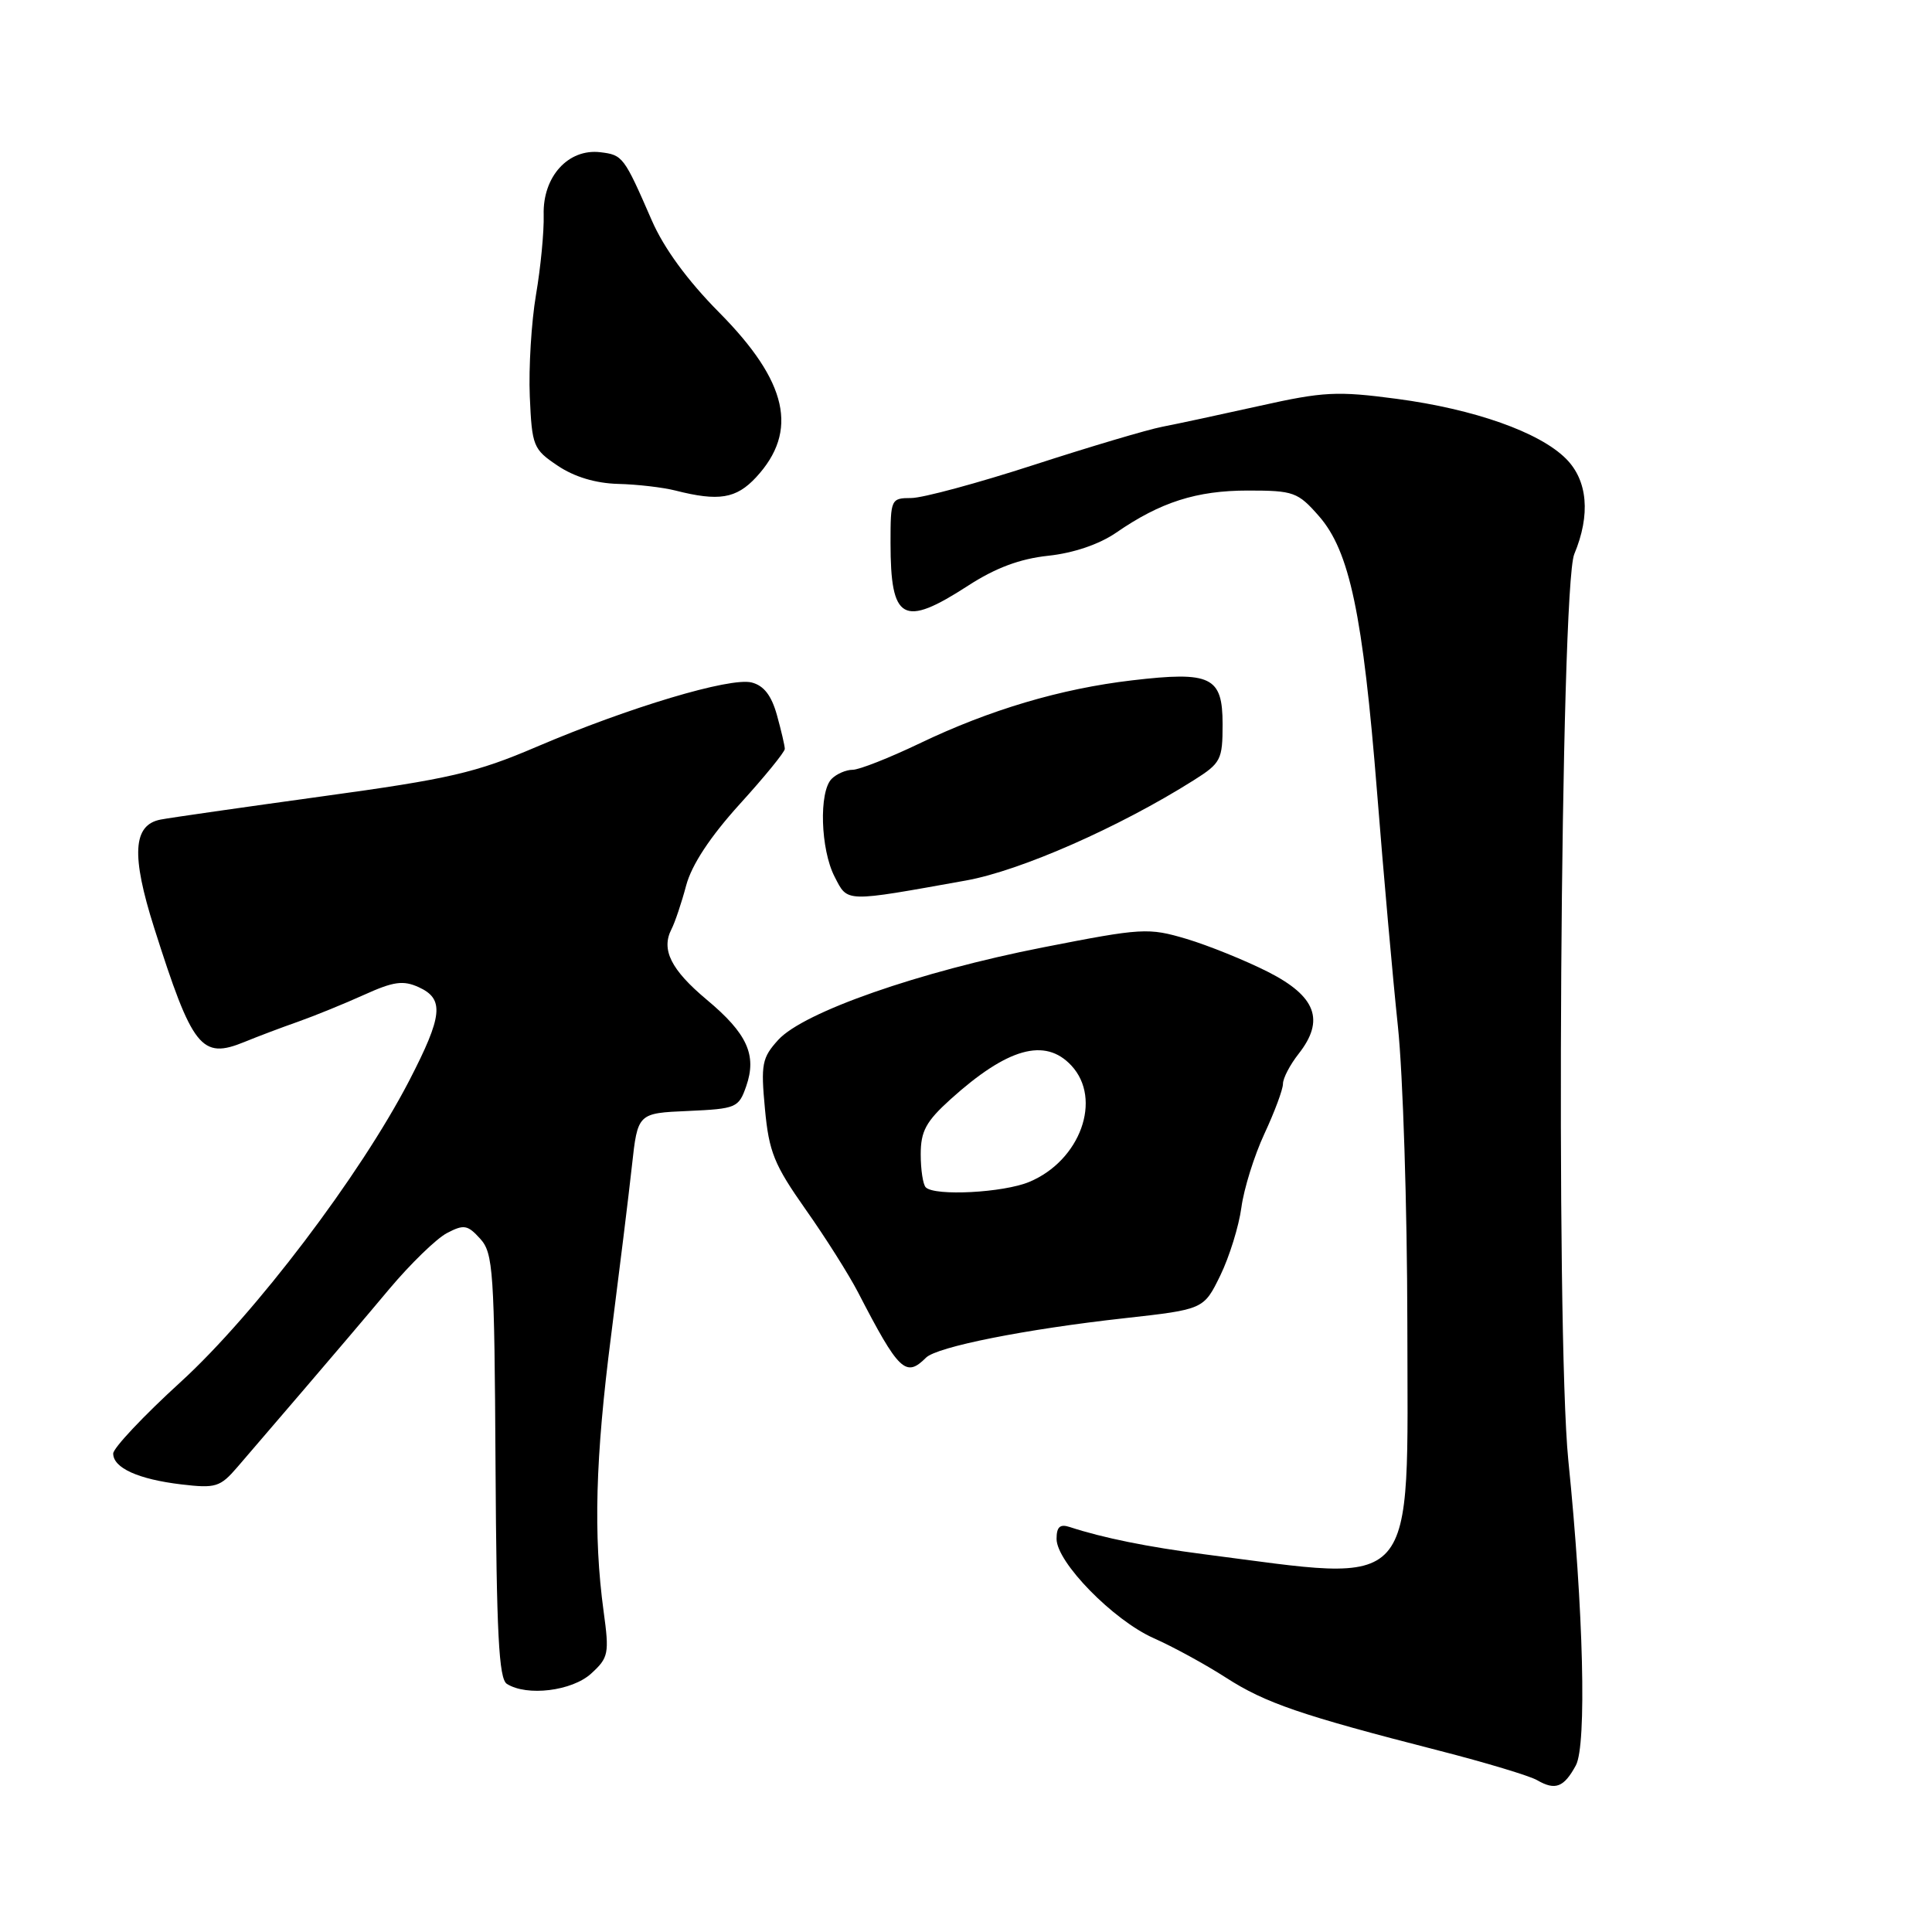 <?xml version="1.0" encoding="UTF-8" standalone="no"?>
<!DOCTYPE svg PUBLIC "-//W3C//DTD SVG 1.1//EN" "http://www.w3.org/Graphics/SVG/1.1/DTD/svg11.dtd" >
<svg xmlns="http://www.w3.org/2000/svg" xmlns:xlink="http://www.w3.org/1999/xlink" version="1.1" viewBox="0 0 256 256">
 <g >
 <path fill="currentColor"
d=" M 208.81 233.92 C 210.26 231.23 209.83 213.38 207.81 193.50 C 206.11 176.63 206.75 77.84 208.60 73.42 C 210.78 68.20 210.38 63.66 207.50 60.78 C 204.00 57.27 195.38 54.22 185.09 52.85 C 177.19 51.80 175.37 51.89 166.91 53.78 C 161.73 54.93 155.93 56.18 154.00 56.55 C 152.07 56.92 144.43 59.19 137.00 61.60 C 129.57 64.01 122.26 65.99 120.75 65.99 C 118.06 66.00 118.00 66.13 118.00 71.92 C 118.00 82.27 119.65 83.19 128.27 77.61 C 131.91 75.25 135.14 74.04 138.90 73.64 C 142.27 73.28 145.66 72.12 147.90 70.58 C 153.77 66.53 158.55 65.00 165.36 65.00 C 171.41 65.00 171.97 65.20 174.76 68.38 C 178.83 73.02 180.59 81.37 182.47 105.00 C 183.32 115.72 184.56 129.68 185.23 136.00 C 185.90 142.32 186.46 160.02 186.48 175.33 C 186.51 211.64 188.27 209.64 159.50 205.94 C 152.13 204.99 146.14 203.78 141.75 202.34 C 140.45 201.91 140.00 202.32 140.00 203.91 C 140.00 207.01 147.53 214.70 152.88 217.07 C 155.41 218.19 159.72 220.54 162.45 222.30 C 167.67 225.66 172.35 227.27 190.69 231.97 C 196.85 233.55 202.70 235.31 203.69 235.89 C 206.09 237.28 207.23 236.83 208.81 233.92 Z  M 78.34 221.75 C 80.64 219.65 80.75 219.11 79.98 213.50 C 78.61 203.39 78.89 193.19 80.97 177.00 C 82.06 168.47 83.31 158.35 83.73 154.50 C 84.50 147.50 84.50 147.50 91.17 147.21 C 97.57 146.92 97.88 146.79 98.88 143.92 C 100.31 139.80 99.01 136.94 93.64 132.46 C 88.91 128.50 87.58 125.84 88.97 123.13 C 89.43 122.24 90.31 119.63 90.92 117.33 C 91.65 114.60 94.08 110.90 98.01 106.56 C 101.31 102.93 104.00 99.63 103.99 99.23 C 103.99 98.83 103.52 96.82 102.95 94.76 C 102.22 92.14 101.21 90.84 99.59 90.43 C 96.74 89.72 83.35 93.72 71.09 98.96 C 63.05 102.40 59.56 103.21 42.71 105.52 C 32.14 106.98 22.49 108.36 21.27 108.60 C 17.61 109.31 17.37 113.31 20.42 122.92 C 25.50 138.91 26.68 140.40 32.40 138.06 C 34.10 137.36 37.30 136.15 39.50 135.38 C 41.70 134.60 45.63 133.00 48.24 131.82 C 52.15 130.05 53.42 129.87 55.49 130.81 C 58.90 132.37 58.67 134.59 54.22 143.20 C 47.72 155.74 33.79 174.11 23.97 183.09 C 19.03 187.59 15.00 191.88 15.00 192.60 C 15.00 194.51 18.32 196.01 24.02 196.69 C 28.59 197.23 29.17 197.05 31.46 194.39 C 32.82 192.80 36.76 188.21 40.22 184.18 C 43.67 180.16 48.79 174.14 51.59 170.79 C 54.40 167.45 57.83 164.12 59.22 163.39 C 61.47 162.21 61.96 162.30 63.63 164.14 C 65.36 166.05 65.51 168.37 65.66 194.24 C 65.79 216.42 66.10 222.45 67.16 223.12 C 69.82 224.81 75.81 224.07 78.34 221.75 Z  M 122.70 179.90 C 124.14 178.46 135.89 176.12 149.00 174.67 C 159.50 173.50 159.50 173.50 161.70 169.00 C 162.90 166.53 164.16 162.47 164.49 160.00 C 164.82 157.53 166.19 153.13 167.54 150.23 C 168.89 147.33 170.00 144.35 170.00 143.61 C 170.00 142.87 170.93 141.09 172.07 139.64 C 175.58 135.18 174.39 132.01 168.00 128.77 C 164.97 127.24 160.12 125.28 157.22 124.41 C 152.16 122.91 151.37 122.95 138.22 125.53 C 121.80 128.75 106.48 134.10 103.12 137.79 C 100.97 140.16 100.80 141.00 101.36 146.94 C 101.89 152.64 102.58 154.33 106.73 160.23 C 109.36 163.95 112.49 168.91 113.70 171.25 C 119.10 181.69 120.02 182.58 122.70 179.90 Z  M 128.00 116.67 C 135.21 115.38 148.33 109.60 158.17 103.39 C 161.78 101.11 162.00 100.68 162.00 95.96 C 162.00 89.66 160.48 88.92 150.00 90.15 C 140.55 91.26 131.16 94.04 121.84 98.51 C 117.83 100.43 113.85 102.00 112.98 102.00 C 112.11 102.00 110.86 102.54 110.20 103.20 C 108.49 104.91 108.72 112.55 110.59 116.17 C 112.36 119.60 111.77 119.58 128.00 116.67 Z  M 100.18 63.25 C 105.85 57.13 104.39 50.58 95.28 41.39 C 91.10 37.17 87.96 32.88 86.36 29.19 C 82.67 20.72 82.52 20.53 79.54 20.17 C 75.29 19.67 71.90 23.41 72.04 28.46 C 72.10 30.68 71.64 35.46 71.02 39.07 C 70.41 42.68 70.04 48.74 70.20 52.53 C 70.49 59.13 70.65 59.53 73.90 61.71 C 76.10 63.19 78.92 64.04 81.90 64.12 C 84.43 64.18 87.85 64.58 89.50 65.00 C 95.24 66.46 97.55 66.08 100.18 63.25 Z  M 122.67 157.33 C 122.30 156.97 122.00 154.99 122.00 152.95 C 122.00 149.89 122.70 148.60 125.94 145.67 C 133.50 138.85 138.48 137.45 141.96 141.19 C 146.10 145.63 143.15 153.79 136.38 156.61 C 132.97 158.04 123.85 158.52 122.67 157.33 Z "/>
</g>
</svg>